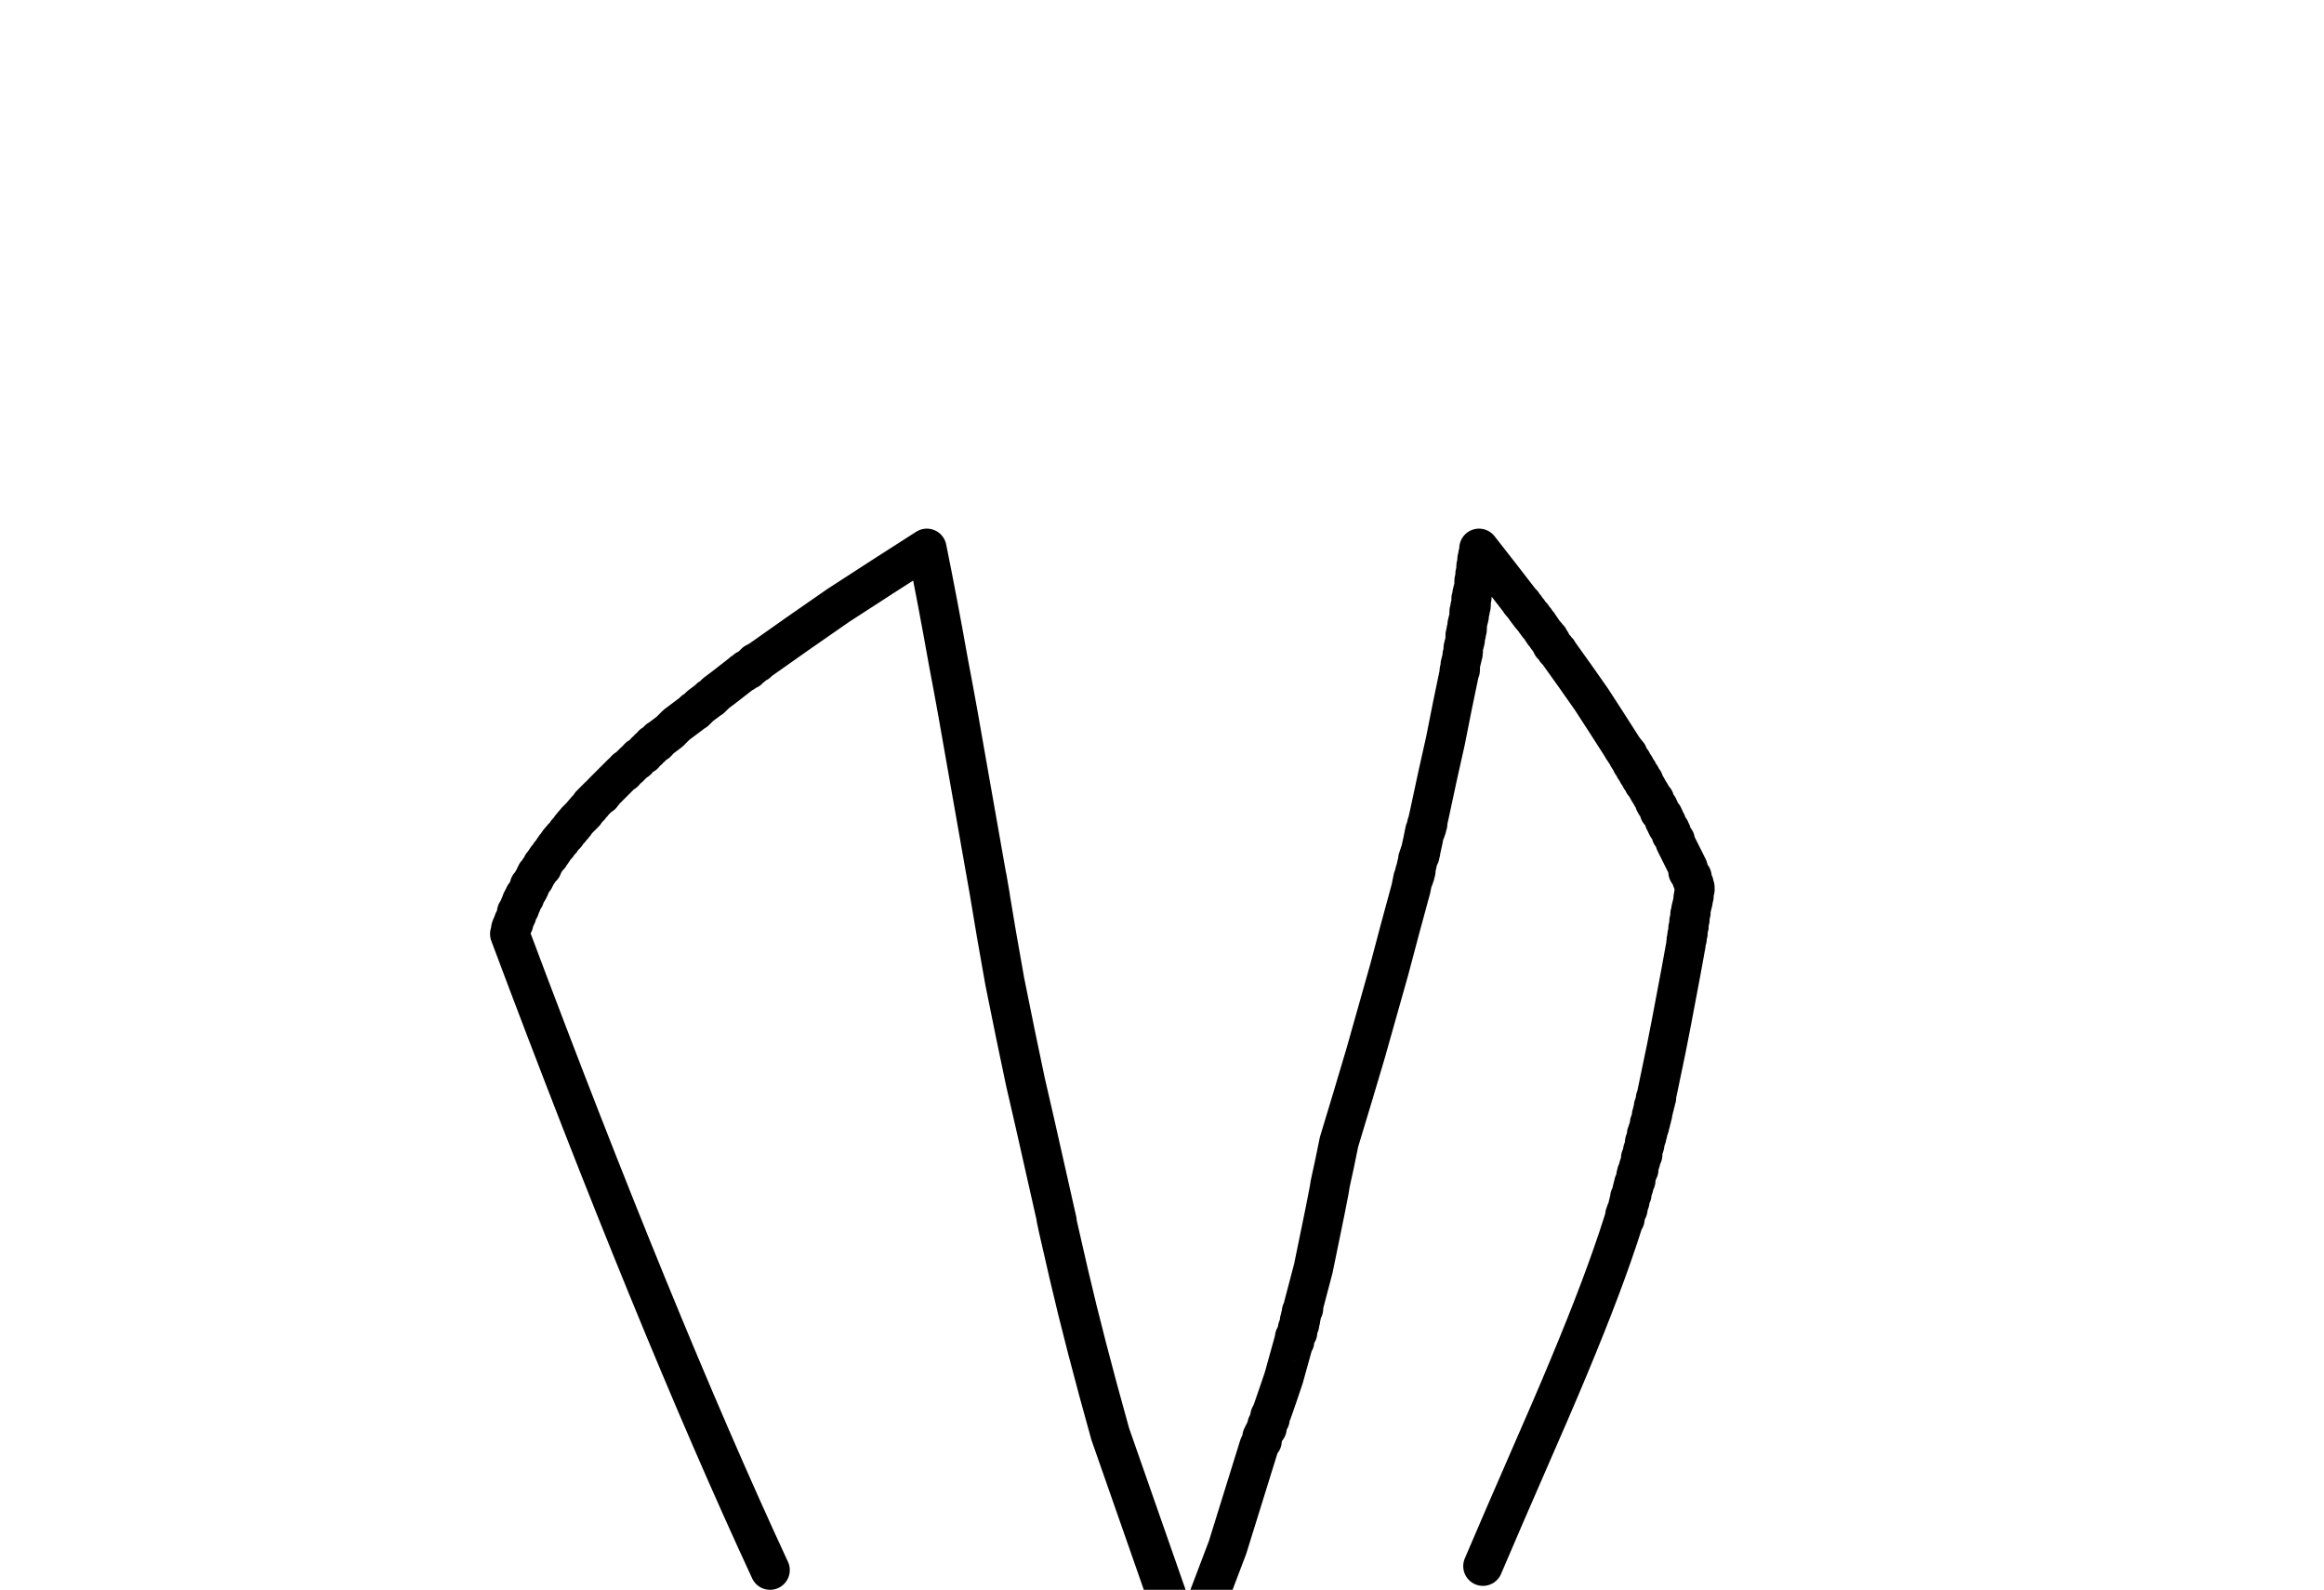 <?xml version="1.0" encoding="UTF-8" standalone="no"?>
<svg xmlns:xlink="http://www.w3.org/1999/xlink" height="80.6px" width="117.85px" xmlns="http://www.w3.org/2000/svg">
  <g transform="matrix(1.0, 0.0, 0.0, 1.0, 1.0, 1.0)">
    <path d="M38.05 78.6 Q32.25 66.1 24.85 46.35 24.85 46.3 24.9 46.3 24.9 46.25 24.9 46.2 24.9 46.15 24.9 46.1 24.9 46.05 24.95 46.05 24.95 46.0 24.95 45.95 25.0 45.9 25.0 45.85 25.0 45.8 25.05 45.8 25.05 45.75 25.05 45.7 25.1 45.65 25.1 45.6 L25.2 45.4 Q25.2 45.35 25.2 45.35 25.2 45.3 25.2 45.25 25.25 45.2 25.25 45.2 25.25 45.15 25.3 45.1 25.3 45.05 25.35 45.05 25.35 45.0 25.35 44.95 25.4 44.9 25.4 44.85 25.4 44.8 25.45 44.8 25.45 44.75 25.45 44.7 25.5 44.65 25.5 44.6 25.55 44.55 25.55 44.55 25.55 44.5 25.6 44.5 25.6 44.45 25.6 44.4 25.65 44.4 25.65 44.35 25.7 44.25 25.8 44.1 25.8 44.05 25.85 44.0 25.85 43.95 25.85 43.9 25.9 43.9 25.9 43.85 26.0 43.7 26.05 43.6 26.1 43.55 26.1 43.55 26.1 43.5 26.15 43.45 26.15 43.4 26.15 43.4 26.2 43.35 26.2 43.3 26.25 43.25 26.25 43.25 26.3 43.2 26.3 43.2 26.35 43.15 26.35 43.1 26.35 43.1 26.4 43.05 26.45 43.0 26.45 43.0 26.45 42.95 26.5 42.95 26.5 42.9 26.5 42.85 26.55 42.85 26.55 42.8 L26.75 42.5 Q26.8 42.45 26.8 42.45 26.85 42.4 26.85 42.4 26.9 42.35 26.9 42.3 26.9 42.3 26.95 42.25 L27.15 41.95 Q27.2 41.9 27.2 41.9 27.25 41.85 27.25 41.85 27.3 41.8 27.3 41.75 27.3 41.75 27.35 41.7 27.35 41.65 27.4 41.65 27.4 41.6 27.45 41.6 27.45 41.55 27.5 41.5 27.5 41.5 27.55 41.45 27.55 41.45 27.6 41.4 27.65 41.35 27.65 41.35 27.7 41.3 27.7 41.3 27.75 41.25 27.75 41.2 27.75 41.2 27.8 41.15 27.85 41.1 27.85 41.1 27.9 41.05 27.9 41.05 27.95 41.0 27.95 40.95 28.0 40.95 28.0 40.9 28.05 40.9 28.05 40.85 28.05 40.8 28.1 40.8 28.1 40.75 28.15 40.75 28.15 40.7 28.2 40.65 28.2 40.65 28.25 40.6 28.25 40.6 28.3 40.55 L28.55 40.3 Q28.55 40.25 28.6 40.25 28.6 40.2 28.65 40.2 28.65 40.15 28.7 40.1 28.7 40.1 28.75 40.05 28.75 40.05 28.8 40.0 28.85 39.95 28.85 39.95 28.9 39.9 28.9 39.9 28.95 39.85 28.95 39.8 29.0 39.8 29.0 39.75 29.05 39.75 29.05 39.7 L29.35 39.4 Q29.4 39.35 29.4 39.35 29.45 39.3 29.5 39.3 29.5 39.25 29.55 39.2 29.6 39.2 29.6 39.15 L29.9 38.85 30.2 38.55 30.5 38.25 Q30.55 38.2 30.55 38.2 30.6 38.15 30.65 38.15 30.65 38.1 30.7 38.05 30.75 38.05 30.75 38.0 30.8 38.0 30.85 37.95 L31.15 37.65 Q31.2 37.6 31.2 37.6 31.25 37.55 31.3 37.55 31.3 37.5 31.35 37.45 31.4 37.45 31.4 37.4 31.45 37.4 31.5 37.35 31.55 37.3 31.55 37.3 31.6 37.25 31.65 37.25 31.65 37.2 31.7 37.15 31.75 37.15 31.75 37.1 31.8 37.1 31.85 37.05 31.9 37.0 31.9 36.95 31.95 36.95 32.0 36.9 32.0 36.85 32.05 36.85 32.1 36.8 32.1 36.75 32.15 36.75 32.2 36.7 32.25 36.65 32.3 36.65 32.3 36.6 32.35 36.6 32.4 36.55 32.4 36.5 32.45 36.5 32.5 36.45 32.5 36.45 32.55 36.4 L32.95 36.1 33.3 35.75 33.7 35.45 34.1 35.15 Q34.1 35.15 34.15 35.1 34.15 35.1 34.2 35.05 34.2 35.05 34.25 35.05 34.25 35.0 34.3 35.0 34.35 34.95 34.35 34.95 34.4 34.9 34.4 34.9 34.45 34.85 34.45 34.85 34.5 34.8 34.5 34.8 L34.9 34.5 Q34.9 34.5 34.95 34.45 34.95 34.45 35.0 34.4 35.0 34.4 35.05 34.4 35.05 34.35 35.1 34.35 35.15 34.3 35.15 34.3 35.2 34.25 35.2 34.25 35.25 34.2 35.25 34.2 35.3 34.15 35.3 34.15 L35.7 33.85 Q35.95 33.65 36.15 33.5 36.35 33.35 36.6 33.15 36.6 33.15 36.65 33.1 36.7 33.1 36.7 33.1 36.75 33.05 36.75 33.05 36.8 33.0 36.8 33.0 36.85 33.0 36.85 32.95 36.9 32.95 36.95 32.95 36.95 32.9 37.0 32.9 37.0 32.85 37.05 32.85 37.05 32.85 37.1 32.8 37.15 32.8 37.15 32.75 37.2 32.75 37.2 32.7 37.25 32.7 37.25 32.65 37.3 32.65 37.3 32.6 37.35 32.6 37.4 32.6 37.4 32.55 37.45 32.55 37.45 32.5 37.5 32.5 39.4 31.15 41.5 29.7 43.65 28.3 46.0 26.8 46.55 29.5 47.1 32.6 47.55 34.95 48.1 38.15 49.65 46.95 49.05 43.5 49.55 46.55 49.95 48.75 50.5 51.5 51.0 53.85 51.15 54.45 52.6 60.9 52.4 60.15 53.2 63.6 54.0 67.05 55.3 71.7 L59.2 82.85 61.25 77.45 62.85 72.3 62.95 72.1 Q62.95 72.05 63.0 72.05 63.0 72.0 63.0 71.95 63.0 71.9 63.0 71.85 L63.1 71.65 63.2 71.45 Q63.2 71.4 63.25 71.4 63.25 71.35 63.25 71.3 63.25 71.3 63.25 71.25 L63.35 71.05 Q63.35 71.0 63.4 70.95 63.4 70.9 63.4 70.85 63.4 70.85 63.4 70.8 L63.5 70.6 Q63.8 69.75 64.1 68.85 L64.6 67.05 Q64.6 67.0 64.65 67.0 64.65 66.95 64.65 66.9 64.65 66.85 64.65 66.8 L64.75 66.6 Q64.75 66.55 64.8 66.55 64.8 66.5 64.8 66.45 64.8 66.4 64.8 66.35 L64.9 66.15 Q64.9 66.1 64.9 66.05 64.9 66.0 64.9 65.95 64.95 65.95 64.95 65.9 64.95 65.85 64.95 65.85 64.95 65.8 64.95 65.75 65.0 65.7 65.0 65.65 65.0 65.6 65.0 65.6 65.0 65.55 65.0 65.5 65.05 65.5 65.05 65.45 65.05 65.4 65.1 65.35 65.1 65.3 65.1 65.25 65.1 65.25 65.1 65.2 L65.6 63.3 Q65.8 62.35 66.0 61.35 66.2 60.4 66.4 59.35 66.45 59.0 66.5 58.8 66.65 58.15 66.9 56.9 L66.9 56.9 Q67.6 54.6 68.25 52.4 68.85 50.25 69.45 48.15 70.0 46.05 70.55 44.05 L70.65 43.55 Q70.65 43.5 70.7 43.5 70.7 43.45 70.7 43.4 70.7 43.4 70.75 43.35 70.75 43.3 70.75 43.3 70.75 43.25 70.75 43.2 70.8 43.2 70.8 43.15 70.8 43.15 70.8 43.1 70.8 43.05 70.8 43.05 L70.9 42.6 Q70.9 42.55 70.9 42.55 70.95 42.5 70.95 42.45 70.95 42.45 70.95 42.4 71.0 42.4 71.0 42.35 71.0 42.3 71.0 42.3 71.0 42.25 71.0 42.25 71.05 42.2 71.05 42.15 71.05 42.15 71.05 42.1 71.1 41.85 71.15 41.65 L71.25 41.15 Q71.25 41.1 71.3 41.1 71.3 41.05 71.3 41.0 71.3 41.0 71.35 40.95 71.35 40.9 71.35 40.9 71.35 40.85 71.35 40.8 71.4 40.8 71.4 40.75 71.4 40.75 71.4 40.7 71.4 40.65 71.4 40.65 L71.5 40.2 Q71.9 38.3 72.3 36.55 72.65 34.75 73.0 33.1 73.0 33.05 73.0 33.0 73.05 33.0 73.05 32.95 73.05 32.9 73.05 32.85 73.05 32.8 73.05 32.8 73.05 32.75 73.05 32.7 L73.15 32.3 Q73.15 32.25 73.15 32.2 73.2 32.15 73.2 32.1 73.2 32.05 73.2 32.0 73.2 31.95 73.2 31.95 73.2 31.9 73.2 31.85 L73.3 31.45 Q73.3 31.4 73.3 31.35 73.3 31.35 73.3 31.3 73.3 31.25 73.3 31.2 73.3 31.15 73.35 31.15 73.35 31.1 73.35 31.05 73.35 31.0 73.35 30.95 73.4 30.95 73.4 30.9 73.4 30.85 73.4 30.8 73.4 30.75 73.4 30.75 73.4 30.7 73.4 30.65 L73.5 30.25 Q73.5 30.2 73.5 30.15 73.5 30.15 73.5 30.1 73.5 30.05 73.5 30.0 73.5 29.95 73.55 29.95 73.55 29.9 73.55 29.85 73.55 29.8 73.55 29.75 73.6 29.75 73.6 29.7 73.6 29.65 73.6 29.6 73.6 29.55 73.6 29.55 73.6 29.5 73.6 29.45 73.6 29.4 73.6 29.35 73.65 29.3 73.65 29.25 73.65 29.2 73.65 29.2 73.65 29.15 73.65 29.1 L73.75 28.7 Q73.75 28.65 73.75 28.6 73.75 28.6 73.75 28.55 73.75 28.5 73.75 28.45 73.75 28.4 73.8 28.4 73.8 28.35 73.8 28.3 73.8 28.25 73.8 28.2 73.8 28.15 73.8 28.1 73.8 28.05 73.85 28.05 73.85 28.0 73.85 27.95 73.85 27.9 73.85 27.85 73.85 27.85 73.85 27.8 73.85 27.75 73.85 27.7 73.85 27.65 73.9 27.65 73.9 27.6 73.9 27.55 73.9 27.5 73.9 27.45 73.9 27.4 73.9 27.35 73.9 27.3 73.95 27.3 73.95 27.25 73.95 27.2 73.95 27.15 73.95 27.1 74.0 27.1 74.0 27.05 74.0 27.0 74.0 26.95 74.0 26.9 74.0 26.9 74.0 26.85 74.0 26.8 75.1 28.2 76.1 29.5 76.1 29.55 76.15 29.55 76.15 29.6 76.2 29.6 76.2 29.65 76.25 29.7 76.25 29.7 76.3 29.75 76.3 29.75 76.35 29.8 76.35 29.85 76.4 29.9 76.4 29.9 76.45 29.95 76.45 30.0 76.5 30.0 76.5 30.05 76.55 30.1 76.55 30.1 76.6 30.15 76.6 30.2 76.65 30.2 76.65 30.25 76.7 30.25 76.7 30.3 76.75 30.35 76.75 30.35 76.8 30.4 76.8 30.4 76.85 30.45 76.85 30.5 76.9 30.55 76.9 30.55 76.95 30.6 76.95 30.65 77.0 30.65 77.0 30.7 77.05 30.75 77.05 30.75 77.1 30.8 L77.3 31.1 Q77.35 31.15 77.35 31.15 77.4 31.2 77.4 31.2 77.45 31.25 77.45 31.3 77.5 31.3 77.5 31.35 77.55 31.35 77.55 31.4 77.55 31.45 77.6 31.5 77.6 31.5 77.65 31.55 77.65 31.6 77.65 31.6 77.7 31.65 77.7 31.7 77.75 31.7 77.75 31.75 77.8 31.8 77.8 31.8 77.85 31.85 77.85 31.85 77.9 31.9 77.9 31.95 77.95 31.95 77.95 32.0 78.0 32.0 78.0 32.05 78.9 33.3 79.7 34.45 80.45 35.6 81.15 36.7 81.25 36.85 81.3 36.95 81.35 37.0 81.35 37.0 81.4 37.05 81.4 37.1 81.45 37.1 81.45 37.15 81.5 37.2 81.5 37.2 81.5 37.25 81.55 37.25 81.55 37.3 81.55 37.35 81.6 37.4 81.6 37.4 81.6 37.45 81.65 37.5 81.7 37.55 81.7 37.55 81.7 37.6 81.75 37.6 81.75 37.65 81.75 37.7 81.8 37.7 81.8 37.75 81.85 37.8 81.85 37.8 81.85 37.85 81.9 37.85 81.9 37.9 81.9 37.95 81.95 37.95 81.95 38.0 82.0 38.05 82.0 38.05 82.0 38.1 82.05 38.1 82.05 38.15 82.05 38.2 82.1 38.2 82.1 38.25 82.15 38.3 82.15 38.3 82.15 38.35 82.2 38.35 82.2 38.4 82.2 38.45 82.25 38.45 82.25 38.5 82.3 38.55 82.3 38.55 82.3 38.6 82.35 38.6 82.35 38.65 82.35 38.7 82.4 38.7 82.4 38.75 82.5 38.9 82.55 39.0 82.6 39.1 82.7 39.25 82.75 39.35 82.85 39.5 82.85 39.55 82.9 39.55 82.9 39.6 82.9 39.65 82.95 39.7 82.95 39.75 83.0 39.8 83.0 39.8 83.05 39.85 83.05 39.9 83.1 39.9 83.1 39.95 83.1 40.0 83.15 40.05 83.15 40.1 83.15 40.15 83.2 40.15 83.2 40.2 83.25 40.25 83.25 40.25 83.3 40.3 83.3 40.35 83.35 40.35 83.35 40.4 83.35 40.45 83.4 40.5 83.4 40.55 83.4 40.6 83.45 40.6 83.45 40.65 83.45 40.7 83.5 40.7 83.5 40.75 83.5 40.8 83.55 40.85 83.55 40.9 83.6 40.95 83.6 40.95 83.65 41.0 83.65 41.05 83.7 41.05 83.7 41.1 83.7 41.15 83.75 41.2 83.75 41.25 83.75 41.3 83.8 41.3 83.8 41.35 L83.9 41.55 Q83.9 41.6 83.95 41.6 83.95 41.65 83.95 41.7 84.0 41.75 84.0 41.8 L84.1 42.0 84.2 42.2 84.3 42.4 84.4 42.6 84.5 42.8 84.6 43.0 Q84.6 43.05 84.6 43.1 84.6 43.15 84.6 43.2 84.65 43.2 84.65 43.25 84.65 43.3 84.7 43.35 84.7 43.35 84.75 43.4 84.75 43.45 84.8 43.45 84.8 43.5 84.8 43.55 84.8 43.55 84.8 43.6 L84.9 43.8 Q84.9 43.85 84.9 43.85 84.9 43.9 84.9 43.95 84.95 43.95 84.95 44.0 84.95 44.05 84.95 44.1 84.9 44.15 84.9 44.2 84.9 44.25 84.9 44.25 84.9 44.3 84.9 44.35 84.9 44.4 84.9 44.45 84.85 44.5 84.85 44.55 84.85 44.6 84.85 44.6 84.85 44.65 84.85 44.7 L84.75 45.1 Q84.75 45.15 84.75 45.2 84.75 45.2 84.75 45.25 84.75 45.3 84.7 45.35 84.7 45.4 84.7 45.45 84.7 45.5 84.7 45.55 84.7 45.55 84.7 45.6 84.7 45.65 84.65 45.7 84.65 45.75 84.65 45.8 84.65 45.85 84.65 45.9 84.65 45.9 84.65 45.95 84.65 46.0 84.6 46.05 84.6 46.1 84.6 46.15 84.6 46.2 84.6 46.25 84.6 46.25 84.6 46.3 84.6 46.35 84.55 46.4 84.55 46.45 84.55 46.5 84.55 46.55 84.55 46.6 84.5 46.65 84.5 46.7 84.5 46.75 84.5 46.75 84.5 46.8 84.5 46.85 84.25 48.25 84.0 49.55 83.75 50.9 83.5 52.15 L83.0 54.55 Q83.0 54.6 83.0 54.65 82.95 54.65 82.95 54.7 82.95 54.75 82.95 54.8 82.95 54.8 82.95 54.85 82.95 54.9 82.9 54.95 82.9 55.0 82.9 55.05 82.85 55.05 82.85 55.1 82.85 55.15 82.85 55.2 82.85 55.2 82.85 55.25 82.85 55.3 82.8 55.35 82.8 55.35 82.8 55.4 82.8 55.45 82.8 55.5 82.75 55.5 82.75 55.55 82.75 55.6 82.75 55.65 82.75 55.65 82.75 55.7 82.75 55.75 82.7 55.8 82.7 55.85 82.7 55.9 82.65 55.9 82.65 55.95 82.65 56.0 82.65 56.05 82.65 56.05 82.65 56.1 82.65 56.15 82.6 56.2 82.6 56.2 82.6 56.25 82.6 56.3 82.55 56.35 82.55 56.4 82.55 56.45 82.5 56.45 82.5 56.5 82.5 56.55 82.5 56.6 82.5 56.6 82.5 56.65 82.5 56.7 82.45 56.75 82.45 56.75 82.45 56.8 82.45 56.85 82.4 56.9 82.4 56.95 82.4 57.0 82.4 57.0 82.4 57.05 L82.3 57.35 Q82.3 57.4 82.3 57.45 82.3 57.5 82.3 57.55 82.25 57.55 82.25 57.6 82.25 57.65 82.2 57.7 82.2 57.75 82.2 57.8 82.2 57.8 82.2 57.85 L82.1 58.15 Q82.1 58.2 82.1 58.2 82.1 58.25 82.1 58.3 82.05 58.35 82.05 58.4 82.05 58.45 82.0 58.45 82.0 58.5 82.0 58.55 81.95 58.6 81.95 58.65 81.95 58.7 81.95 58.75 81.95 58.8 81.95 58.85 81.9 58.85 81.9 58.9 81.9 58.95 81.85 59.0 81.85 59.05 81.85 59.1 81.85 59.1 81.85 59.15 81.85 59.2 81.8 59.2 81.8 59.25 81.8 59.3 81.75 59.35 81.75 59.4 81.75 59.45 81.75 59.45 81.75 59.5 81.75 59.55 81.7 59.6 81.7 59.65 81.7 59.7 81.65 59.7 81.65 59.75 81.65 59.8 81.65 59.85 81.65 59.9 81.65 59.95 81.6 59.95 81.6 60.0 81.6 60.05 81.55 60.1 81.55 60.15 81.55 60.2 81.55 60.2 81.55 60.25 81.55 60.3 81.5 60.3 81.5 60.35 81.5 60.4 81.45 60.45 81.45 60.5 81.45 60.55 81.4 60.55 81.4 60.6 81.4 60.65 81.4 60.7 81.4 60.75 81.4 60.8 81.35 60.8 81.35 60.85 81.05 61.8 80.75 62.65 79.65 65.8 77.6 70.55 74.7 77.2 74.2 78.4" fill="none" stroke="#000000" stroke-linecap="round" stroke-linejoin="round" stroke-width="2.0"/>
  </g>
</svg>
